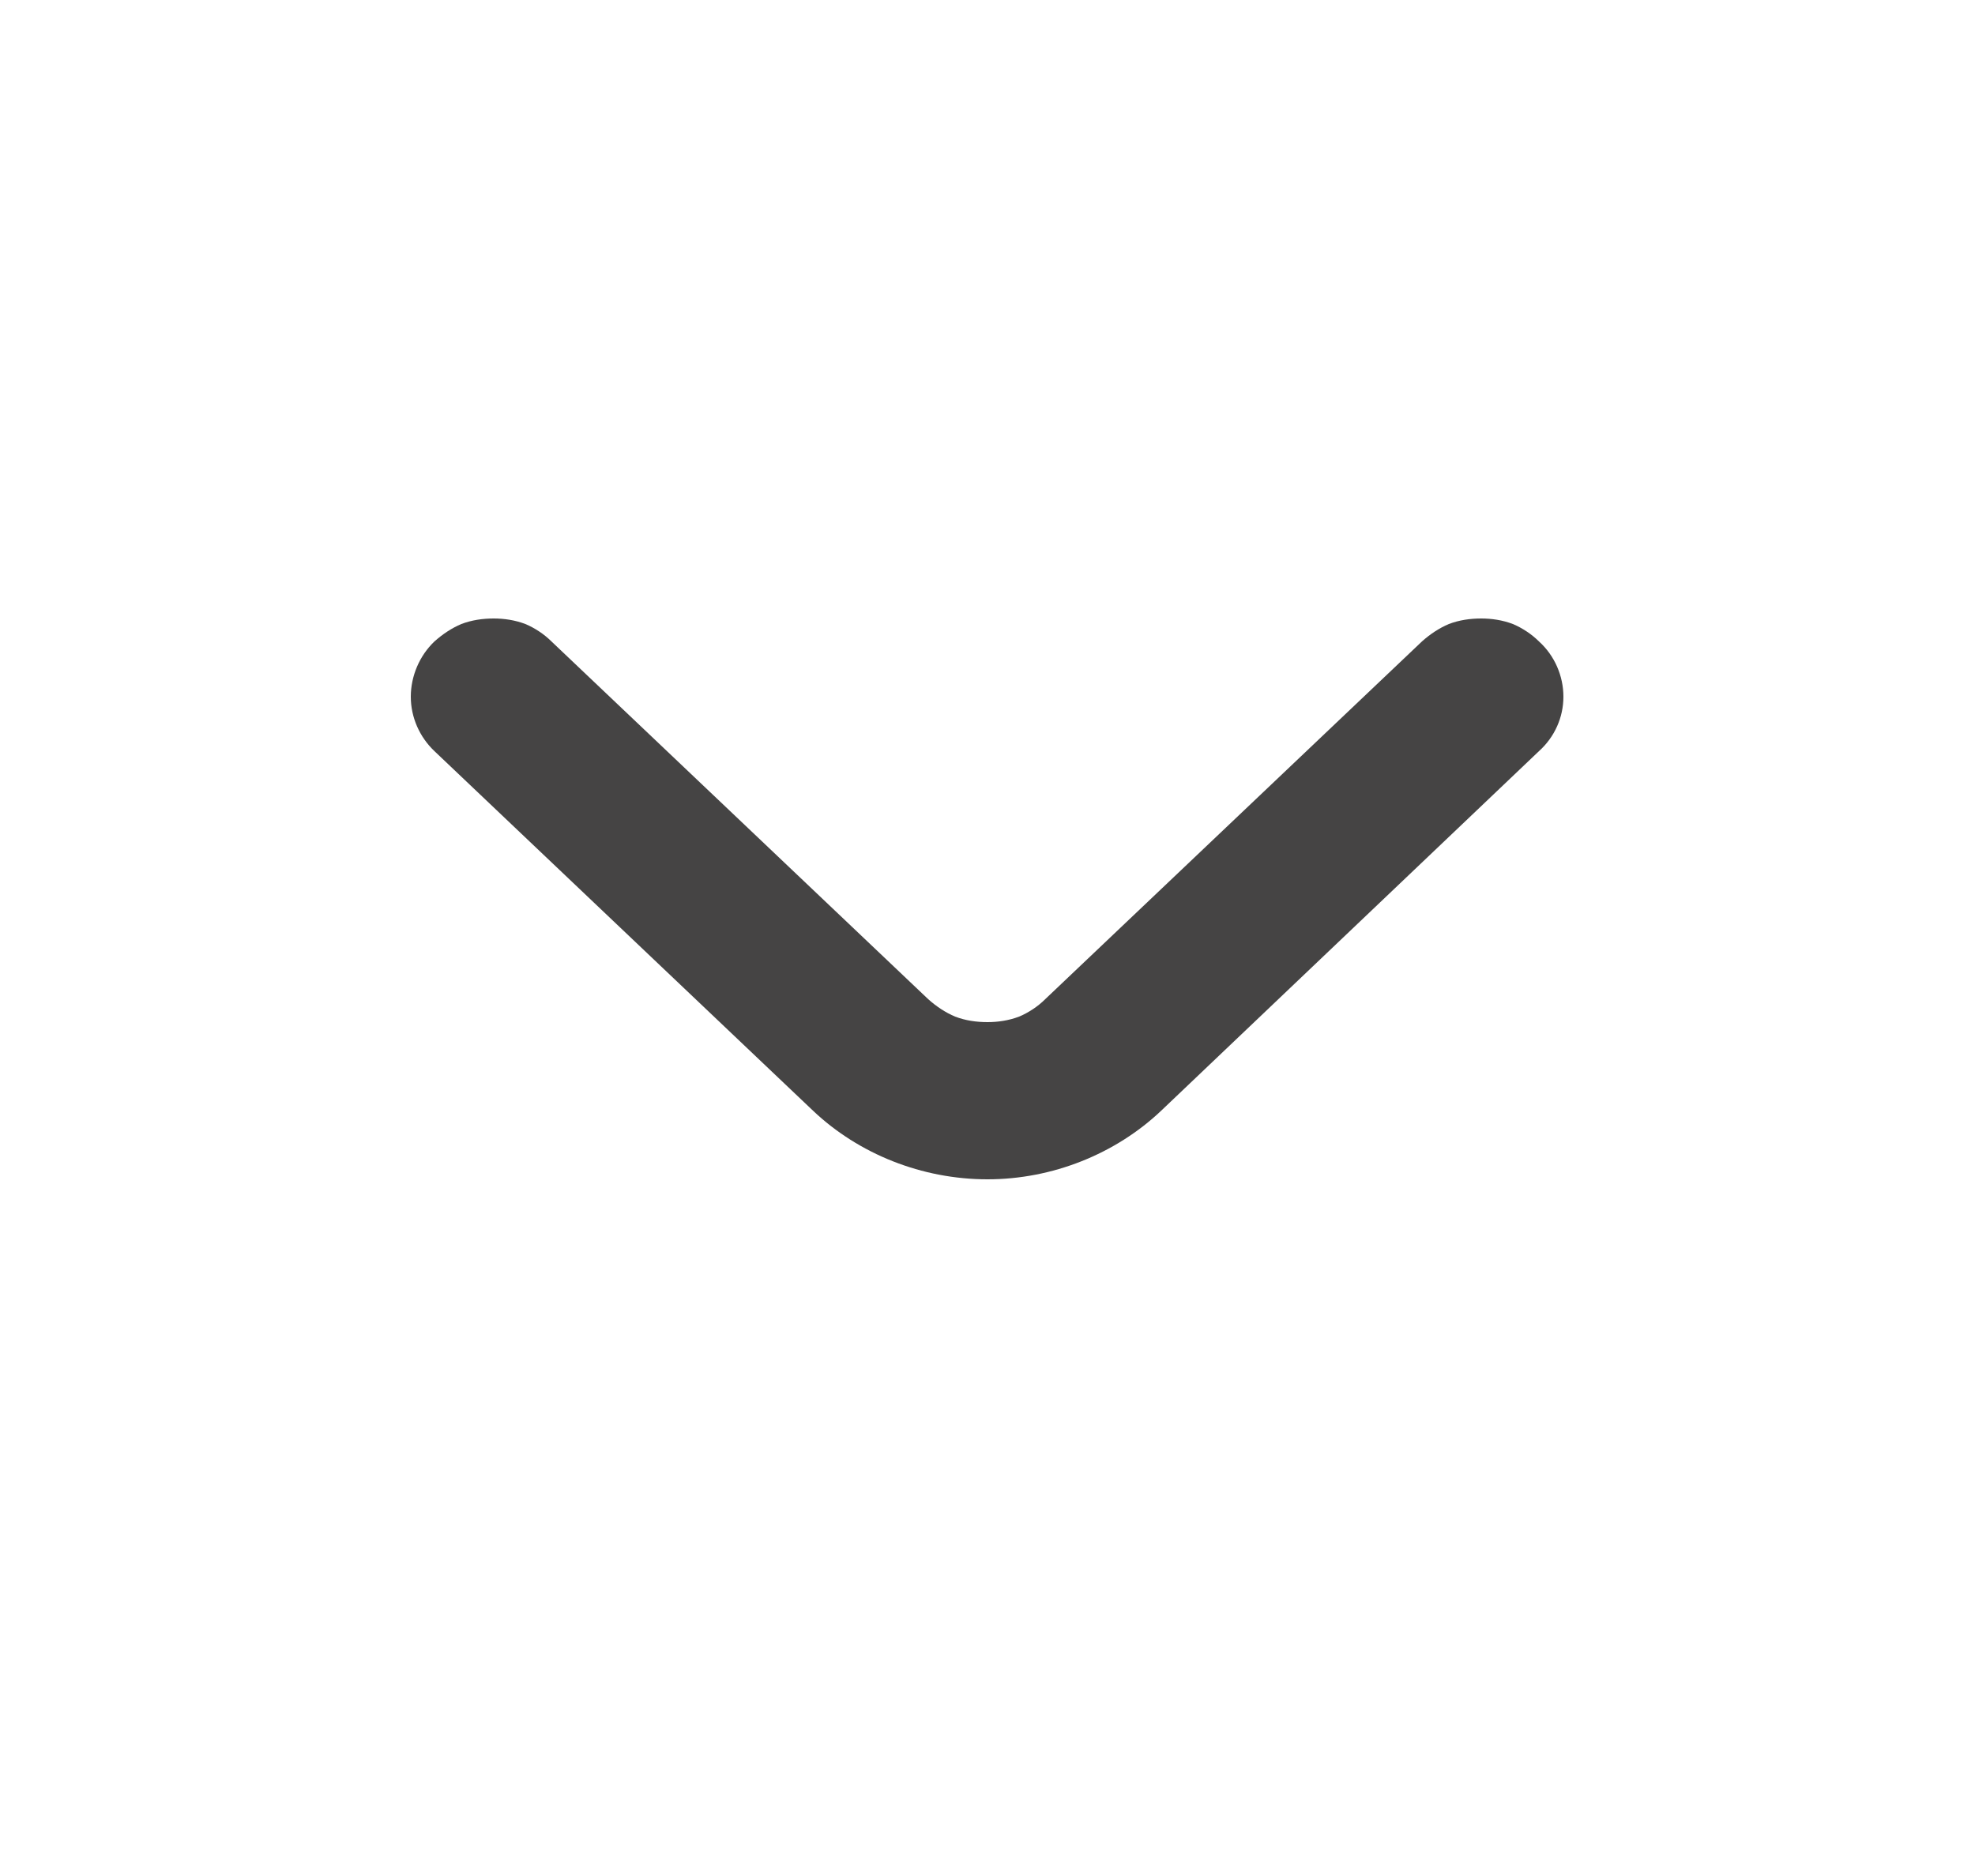 <svg width="25" height="23.75" viewBox="0 0 25 23.75" fill="none" xmlns="http://www.w3.org/2000/svg" xmlns:xlink="http://www.w3.org/1999/xlink">
	<desc>
			Created with Pixso.
	</desc>
	<defs>
		<clipPath id="clip185_6208">
			<rect id="fi-rr-angle-small-down" width="25" height="23.75" fill="white" fill-opacity="0"/>
		</clipPath>
	</defs>
	<rect id="fi-rr-angle-small-down" width="25" height="23.75" fill="#FFFFFF" fill-opacity="0"/>
	<g clip-path="url(#clip185_6208)">
		<path id="Vector" d="M19.48 8.12C19.39 8.03 19.27 7.95 19.15 7.9C19.02 7.85 18.88 7.83 18.75 7.83C18.61 7.83 18.47 7.85 18.34 7.9C18.22 7.95 18.1 8.03 18 8.12L13.23 12.65C13.14 12.74 13.02 12.82 12.9 12.87C12.77 12.92 12.63 12.94 12.5 12.94C12.36 12.94 12.22 12.92 12.09 12.87C11.97 12.82 11.85 12.74 11.75 12.65L6.98 8.12C6.89 8.03 6.77 7.95 6.65 7.9C6.52 7.85 6.38 7.83 6.25 7.83C6.11 7.83 5.97 7.85 5.84 7.9C5.72 7.95 5.6 8.03 5.5 8.12C5.31 8.3 5.2 8.56 5.2 8.82C5.2 9.08 5.31 9.33 5.5 9.51L10.29 14.06C10.87 14.61 11.67 14.93 12.5 14.93C13.32 14.93 14.12 14.61 14.7 14.06L19.48 9.51C19.68 9.33 19.79 9.08 19.79 8.82C19.79 8.56 19.68 8.3 19.48 8.12Z" fill="#454444" fill-opacity="1" fill-rule="nonzero"/>
	</g>
</svg>
